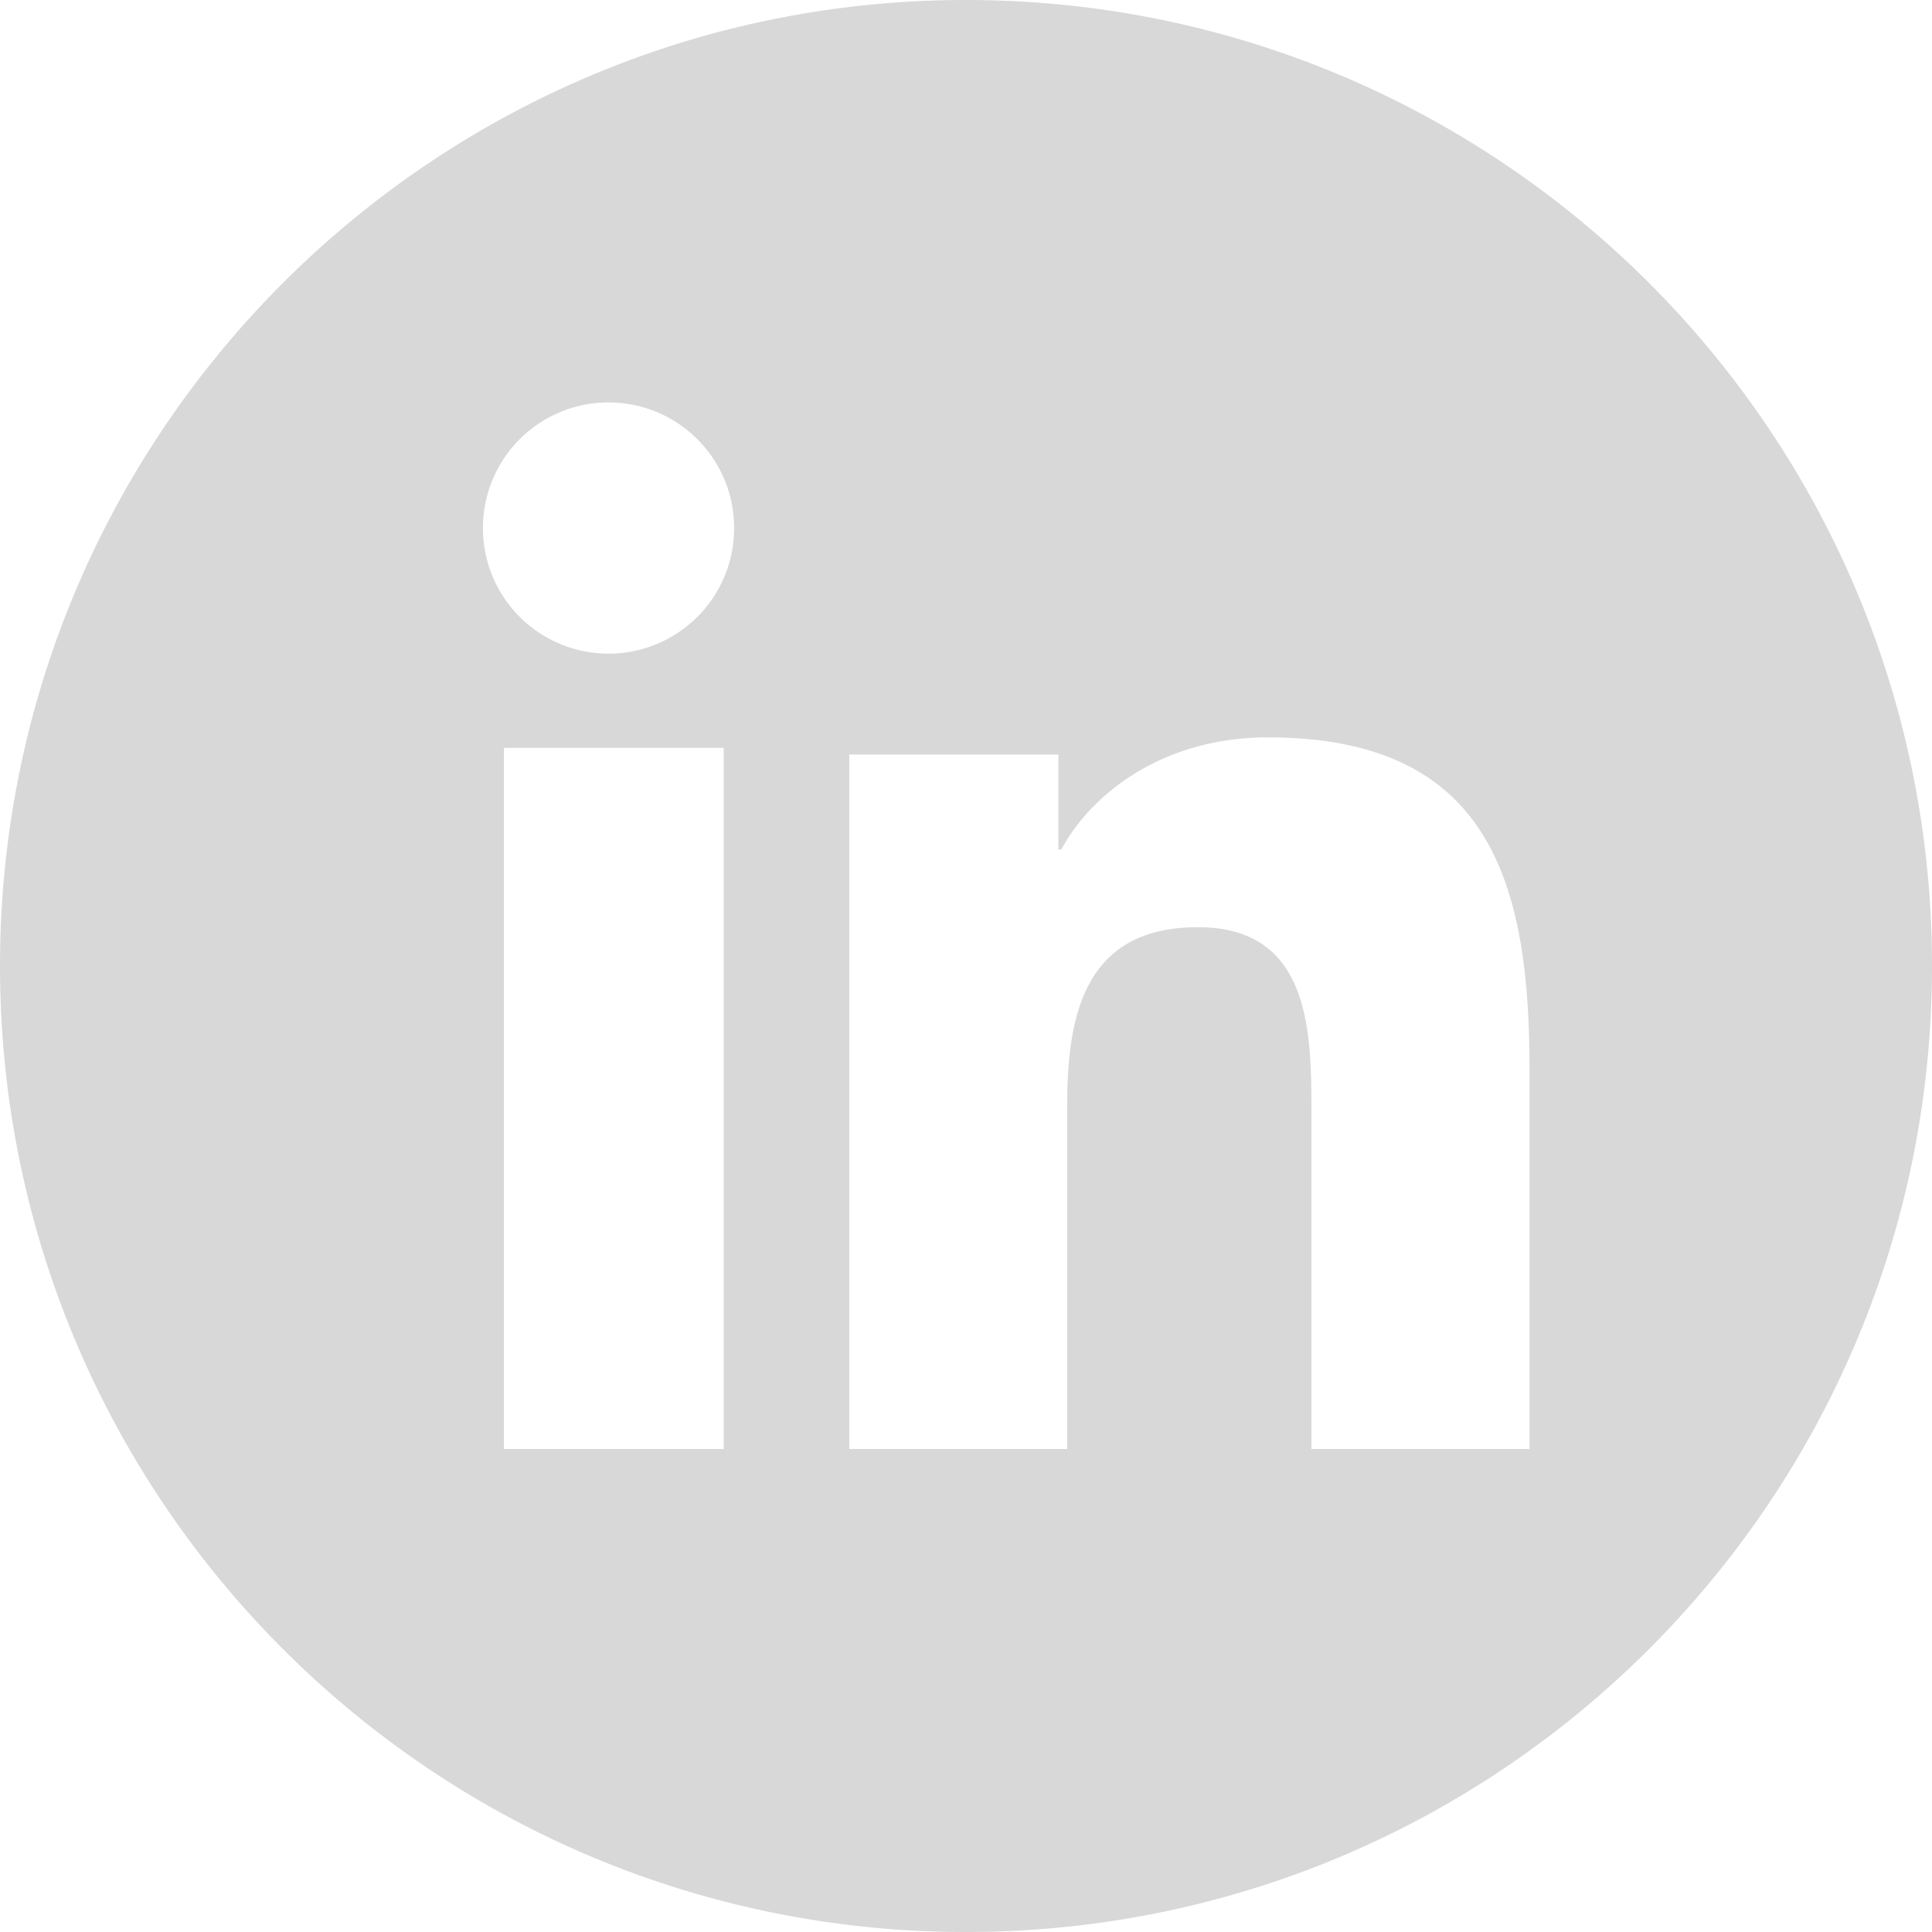 <svg width="24" height="24" viewBox="0 0 24 24" xmlns="http://www.w3.org/2000/svg"><path d="M12 24C5.373 24 0 18.627 0 12S5.373 0 12 0s12 5.373 12 12-5.373 12-12 12zm7-6v-4.73c0-2.325-.507-4.11-3.251-4.11-1.32 0-2.202.715-2.565 1.393h-.037v-1.18H10.55V18h2.707v-4.267c0-1.125.216-2.215 1.625-2.215 1.39 0 1.409 1.286 1.409 2.286V18H19zM7.562 8.12a1.56 1.56 0 10-.005-3.121 1.56 1.56 0 00.005 3.121zM6.26 18h2.73V9.29H6.26V18z" fill="#D8D8D8" fill-rule="evenodd"/></svg>